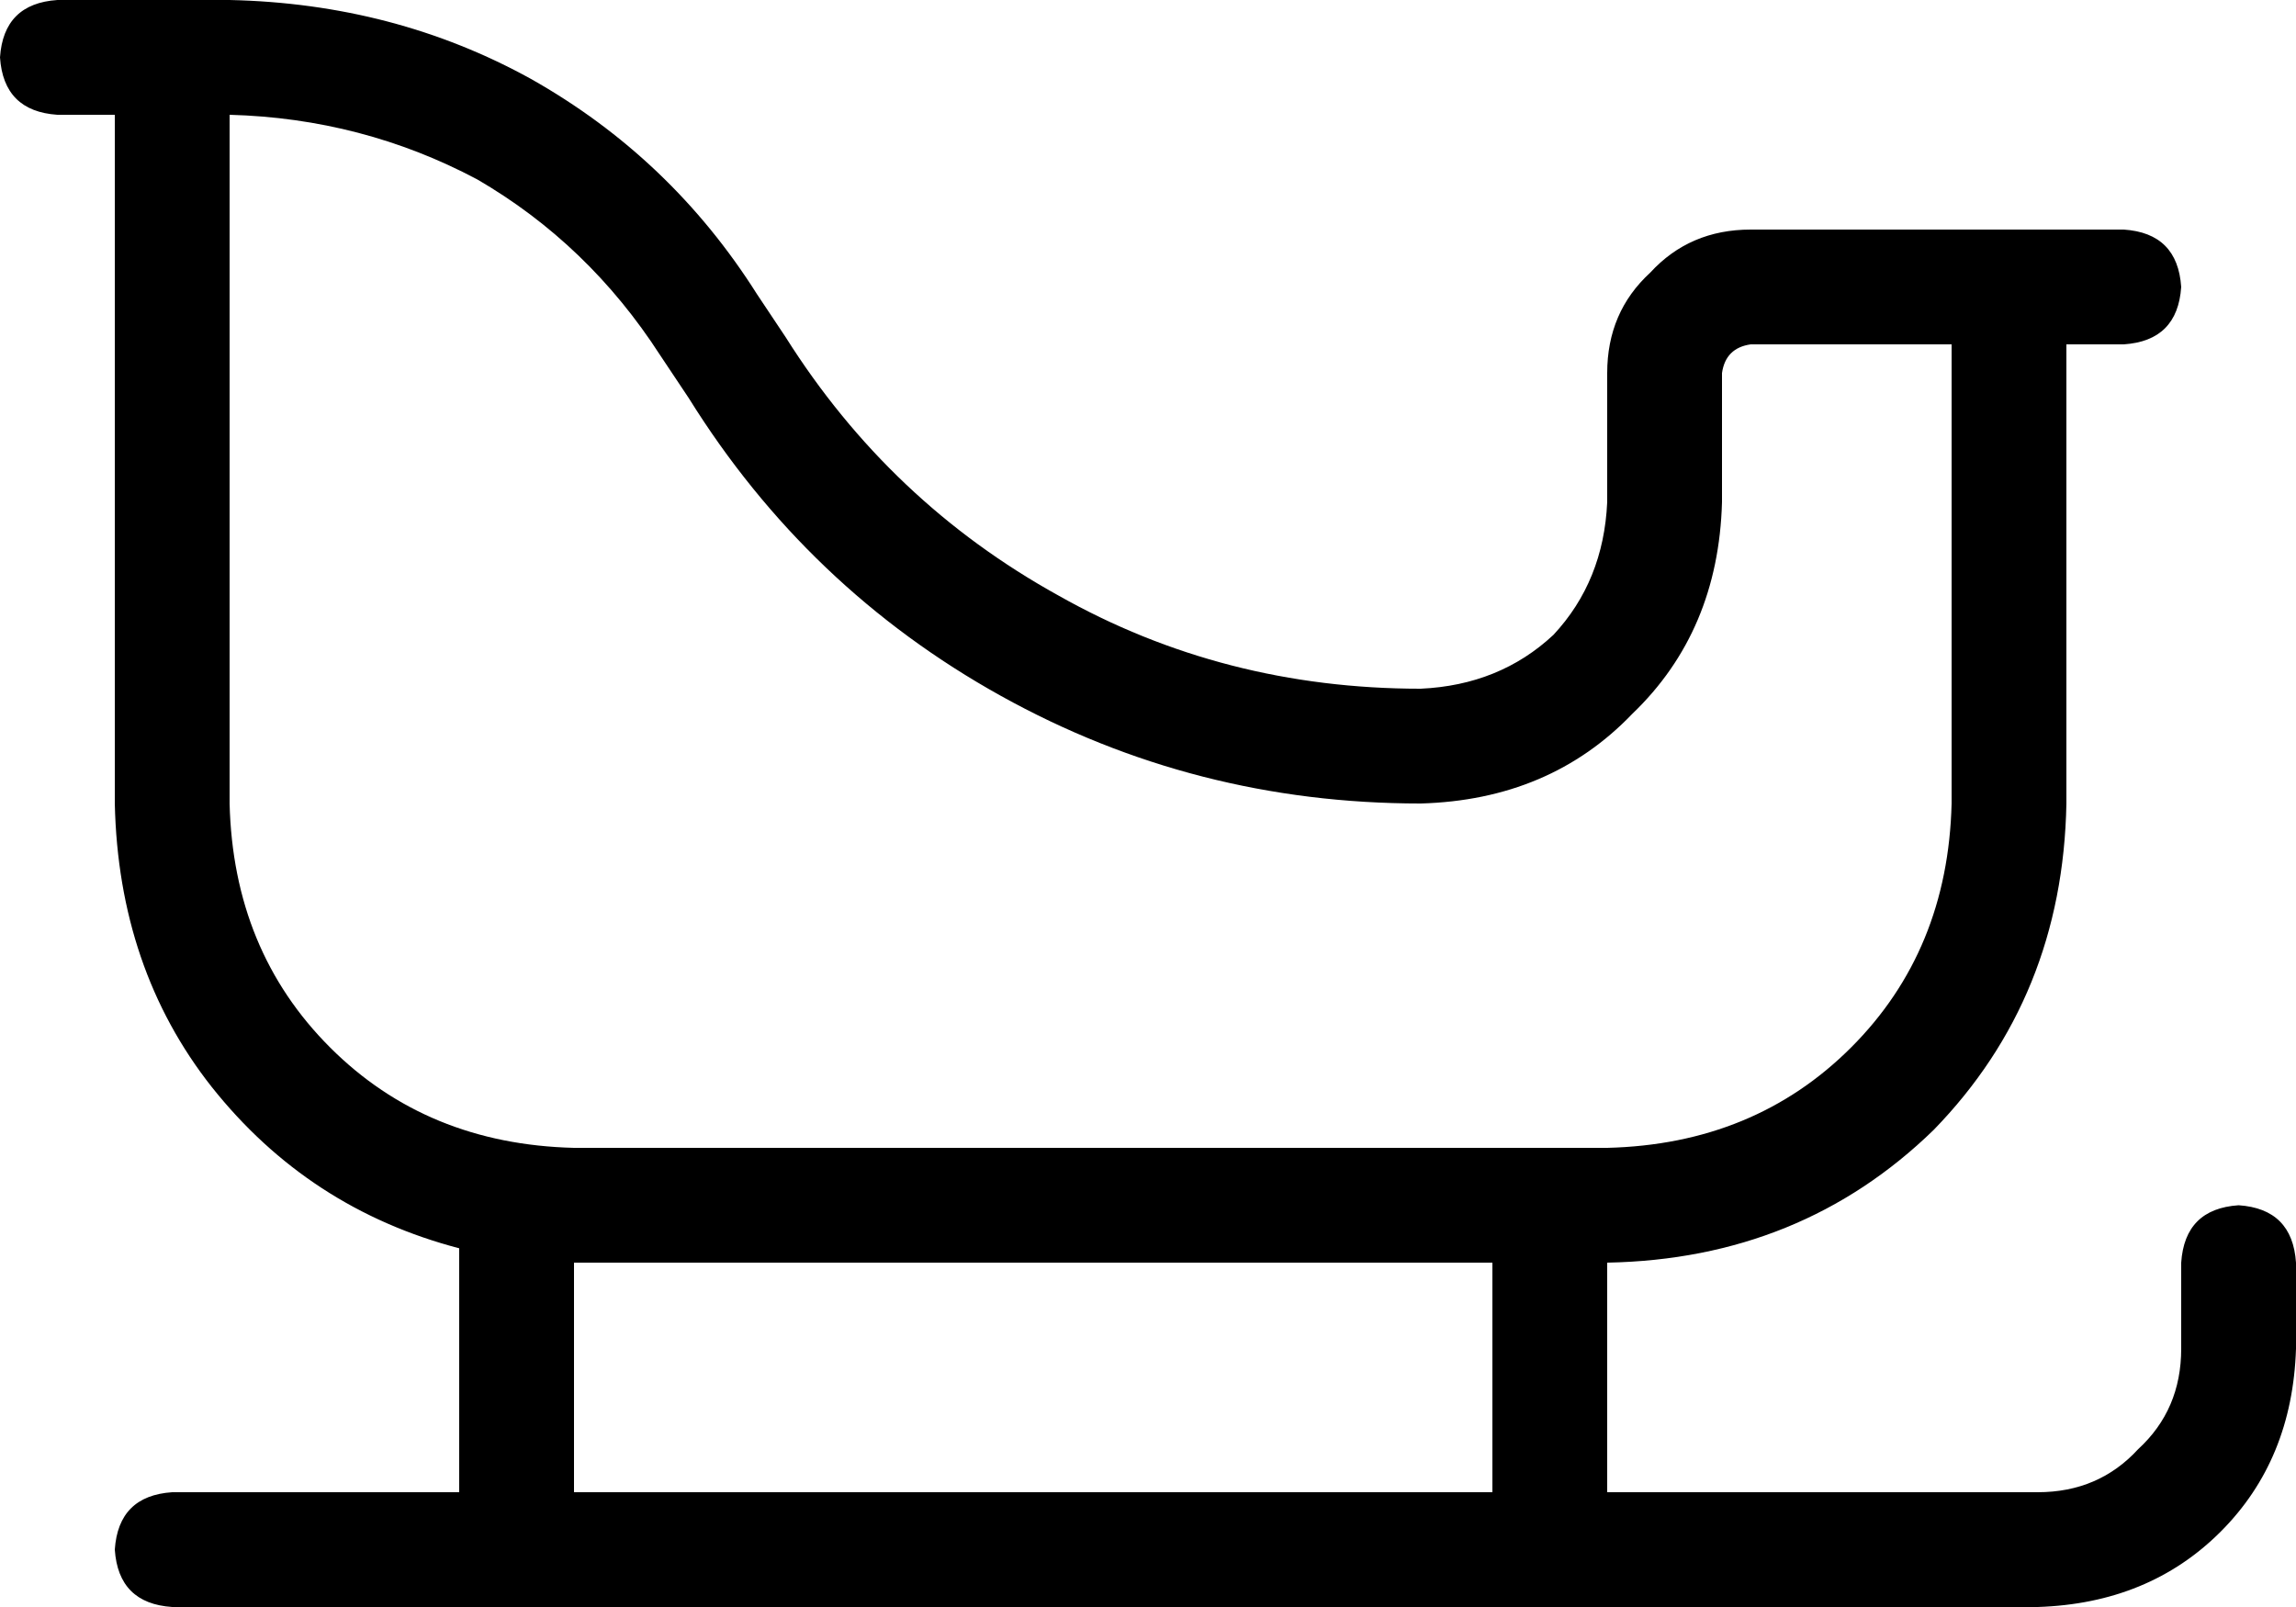 <svg xmlns="http://www.w3.org/2000/svg" viewBox="0 0 640 448">
  <path d="M 16 0 Q 1 1 0 16 Q 1 31 16 32 L 32 32 L 32 32 L 32 224 L 32 224 Q 33 270 59 303 Q 86 337 128 348 L 128 416 L 128 416 L 48 416 L 48 416 Q 33 417 32 432 Q 33 447 48 448 L 568 448 L 568 448 Q 599 447 619 427 Q 639 407 640 376 L 640 352 L 640 352 Q 639 337 624 336 Q 609 337 608 352 L 608 376 L 608 376 Q 608 393 596 404 Q 585 416 568 416 L 448 416 L 448 416 L 448 352 L 448 352 Q 502 351 539 315 Q 575 278 576 224 L 576 96 L 576 96 L 592 96 L 592 96 Q 607 95 608 80 Q 607 65 592 64 L 576 64 L 488 64 Q 471 64 460 76 Q 448 87 448 104 L 448 140 L 448 140 Q 447 162 433 177 Q 418 191 396 192 Q 341 192 295 166 Q 248 140 219 94 L 211 82 L 211 82 Q 187 44 148 22 Q 110 1 64 0 L 63 0 L 16 0 Z M 416 416 L 160 416 L 416 416 L 160 416 L 160 352 L 160 352 L 416 352 L 416 352 L 416 416 L 416 416 Z M 488 96 L 544 96 L 488 96 L 544 96 L 544 224 L 544 224 Q 543 265 516 292 Q 489 319 448 320 L 160 320 L 160 320 Q 119 319 92 292 Q 65 265 64 224 L 64 32 L 64 32 Q 101 33 133 50 Q 164 68 184 99 L 192 111 L 192 111 Q 225 164 279 194 Q 333 224 396 224 Q 432 223 455 199 Q 479 176 480 140 L 480 104 L 480 104 Q 481 97 488 96 L 488 96 Z" />
</svg>